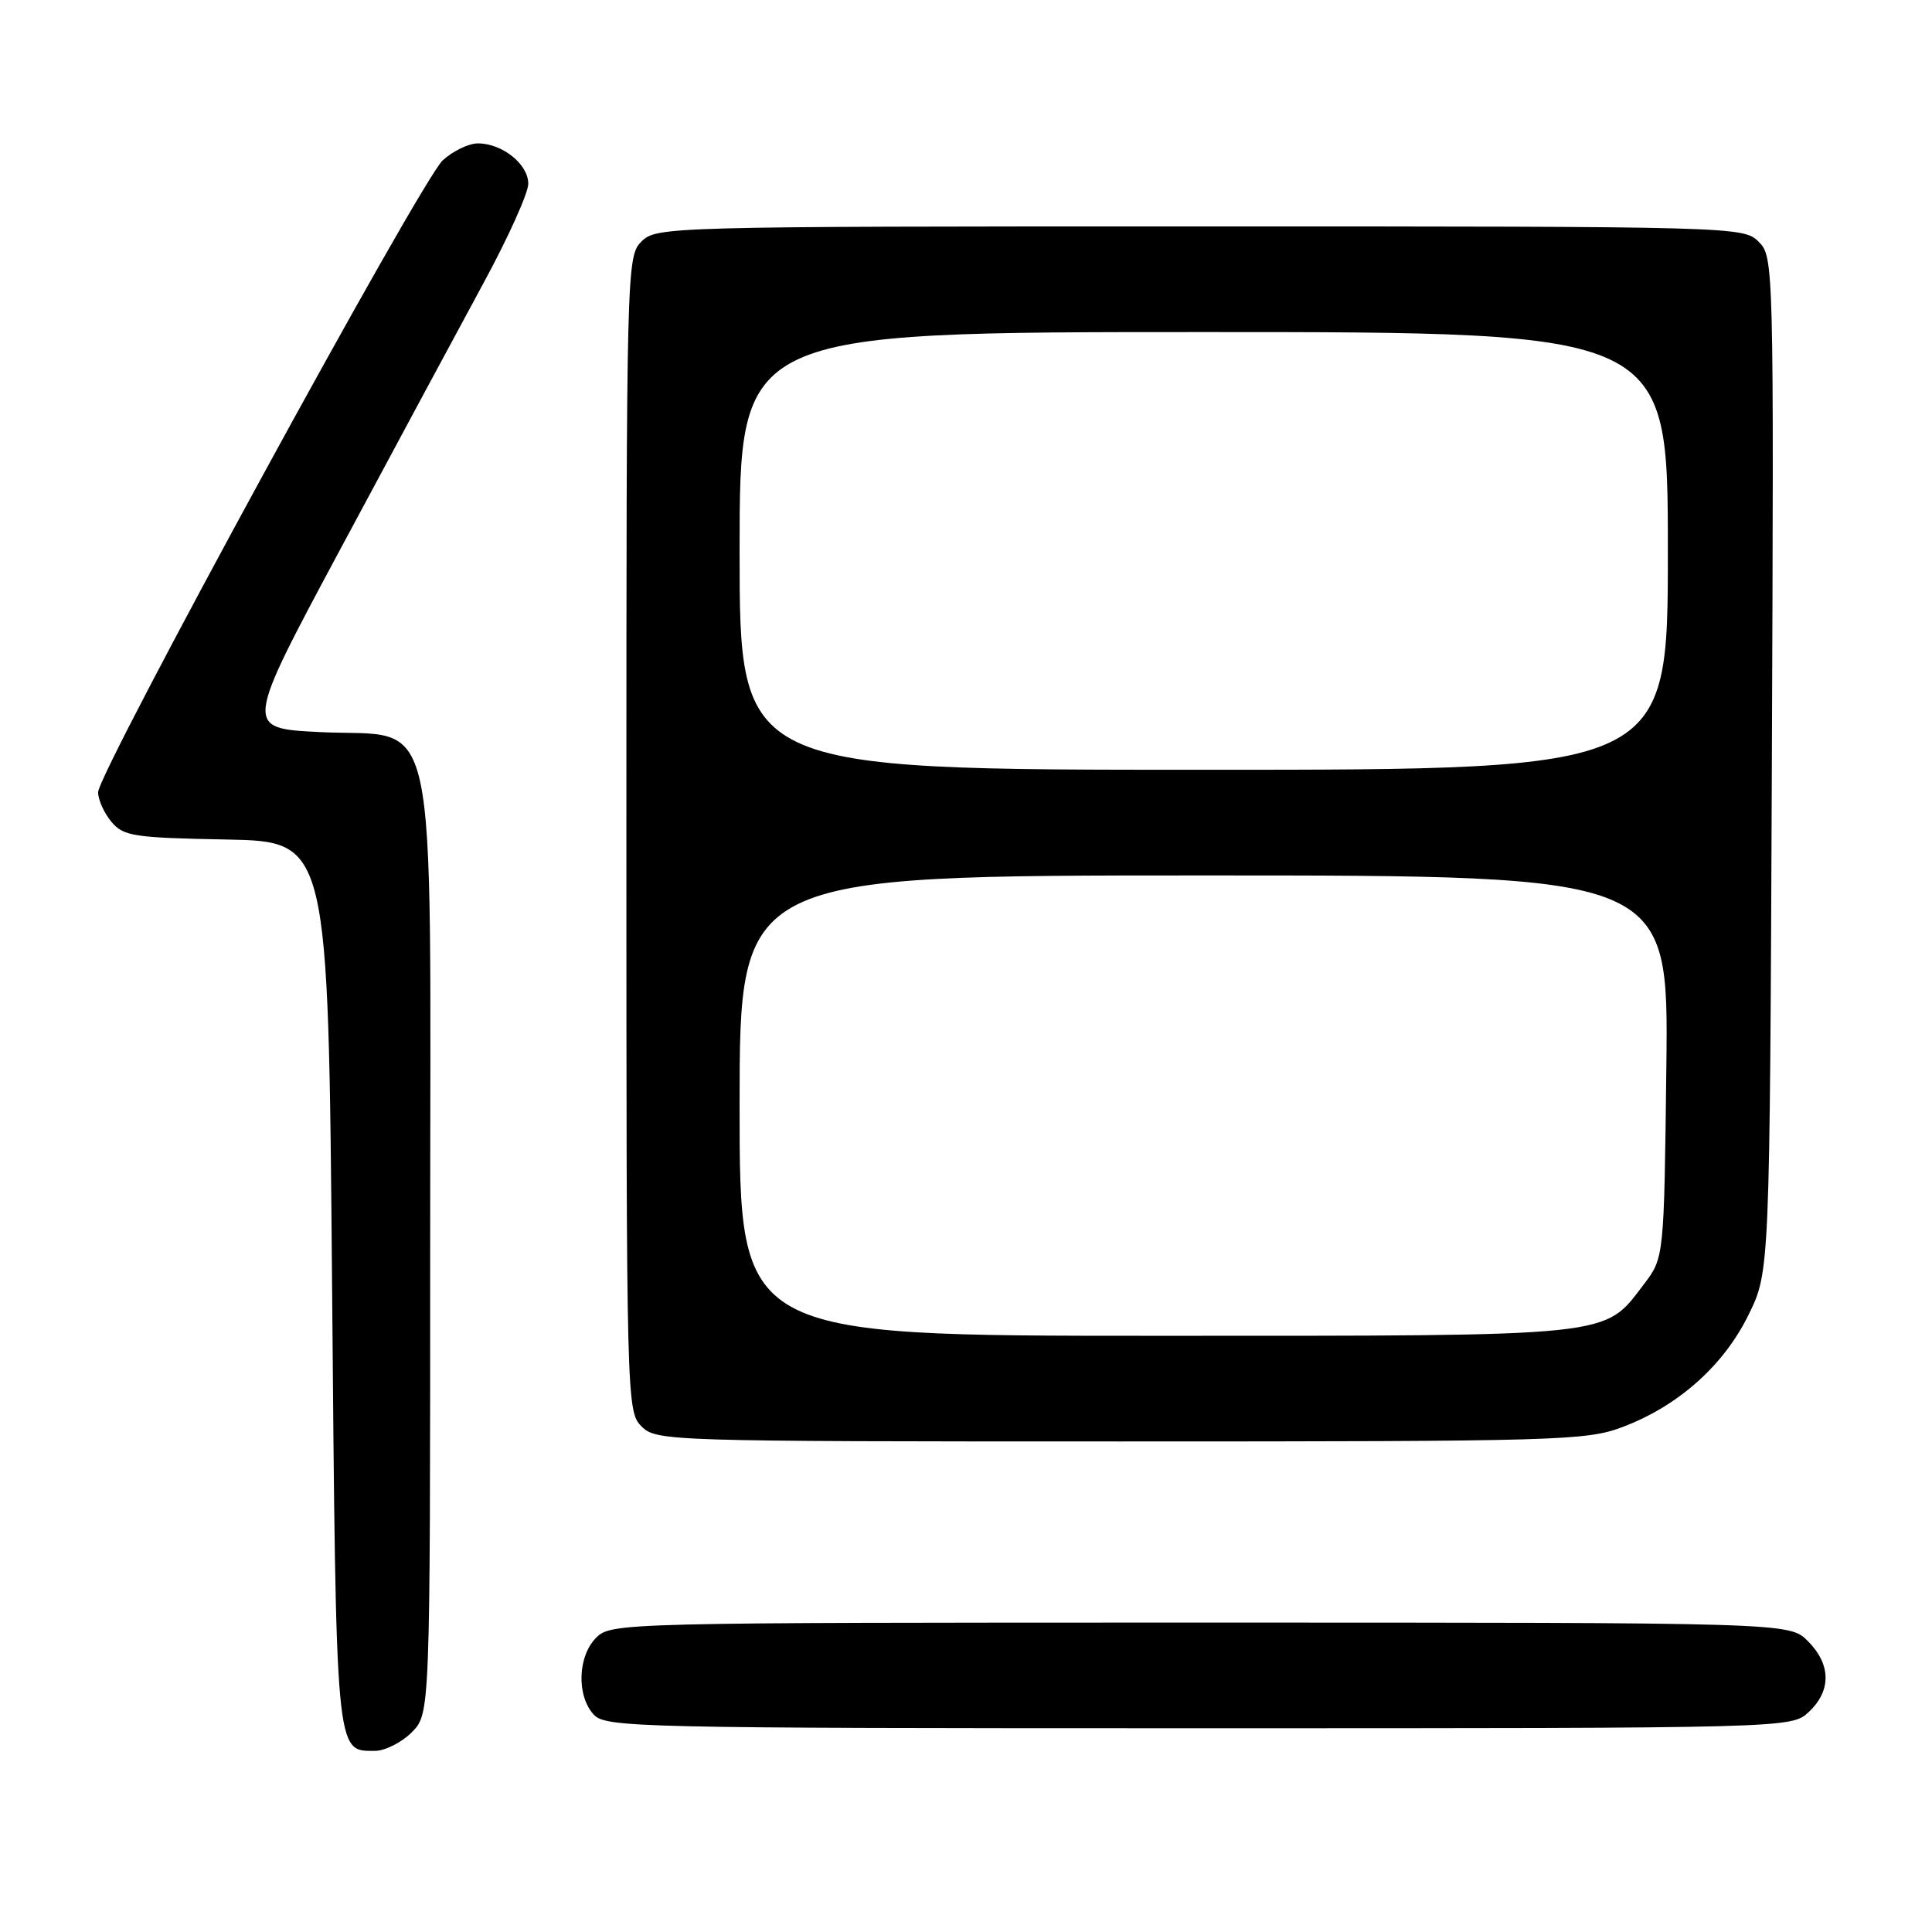 <?xml version="1.0" encoding="UTF-8" standalone="no"?>
<!DOCTYPE svg PUBLIC "-//W3C//DTD SVG 1.1//EN" "http://www.w3.org/Graphics/SVG/1.1/DTD/svg11.dtd" >
<svg xmlns="http://www.w3.org/2000/svg" xmlns:xlink="http://www.w3.org/1999/xlink" version="1.1" viewBox="0 0 256 256">
 <g >
 <path fill="currentColor"
d=" M 54.55 229.55 C 57.00 227.09 57.00 227.09 57.00 165.10 C 57.00 91.24 58.42 97.82 42.27 97.00 C 32.37 96.50 32.37 96.50 45.24 72.50 C 52.32 59.30 60.78 43.57 64.05 37.54 C 67.32 31.52 70.00 25.58 70.00 24.35 C 70.00 21.76 66.56 19.00 63.33 19.00 C 62.11 19.00 60.01 20.01 58.66 21.25 C 55.78 23.89 13.00 102.34 13.00 104.98 C 13.00 105.97 13.79 107.72 14.75 108.88 C 16.35 110.80 17.67 111.01 30.00 111.24 C 43.50 111.50 43.50 111.50 44.00 170.10 C 44.54 233.11 44.44 232.00 49.67 232.00 C 51.00 232.00 53.20 230.90 54.55 229.55 Z  M 239.69 226.83 C 242.68 224.01 242.63 220.54 239.55 217.45 C 237.09 215.00 237.09 215.00 159.05 215.00 C 82.33 215.00 80.97 215.03 79.00 217.00 C 76.55 219.45 76.38 224.66 78.65 227.17 C 80.23 228.91 84.03 229.00 158.84 229.00 C 237.37 229.00 237.37 229.00 239.69 226.83 Z  M 215.04 189.07 C 222.40 186.28 228.39 180.94 231.68 174.24 C 234.50 168.50 234.50 168.50 234.78 101.28 C 235.05 34.90 235.03 34.03 233.03 32.03 C 231.03 30.03 229.99 30.00 159.00 30.00 C 88.33 30.00 86.96 30.04 85.00 32.00 C 83.03 33.97 83.00 35.33 83.00 110.50 C 83.00 185.67 83.03 187.03 85.00 189.00 C 86.96 190.96 88.33 191.00 148.49 191.00 C 206.76 191.00 210.24 190.90 215.04 189.07 Z  M 98.00 146.50 C 98.00 116.00 98.00 116.00 159.55 116.00 C 221.10 116.00 221.10 116.00 220.80 141.33 C 220.50 166.66 220.50 166.66 217.81 170.19 C 212.45 177.21 214.43 177.00 153.10 177.00 C 98.00 177.00 98.00 177.00 98.00 146.50 Z  M 98.00 73.00 C 98.00 44.00 98.00 44.00 159.50 44.00 C 221.00 44.00 221.00 44.00 221.00 73.00 C 221.00 102.00 221.00 102.00 159.50 102.00 C 98.00 102.00 98.00 102.00 98.00 73.00 Z "/>
</g>
</svg>